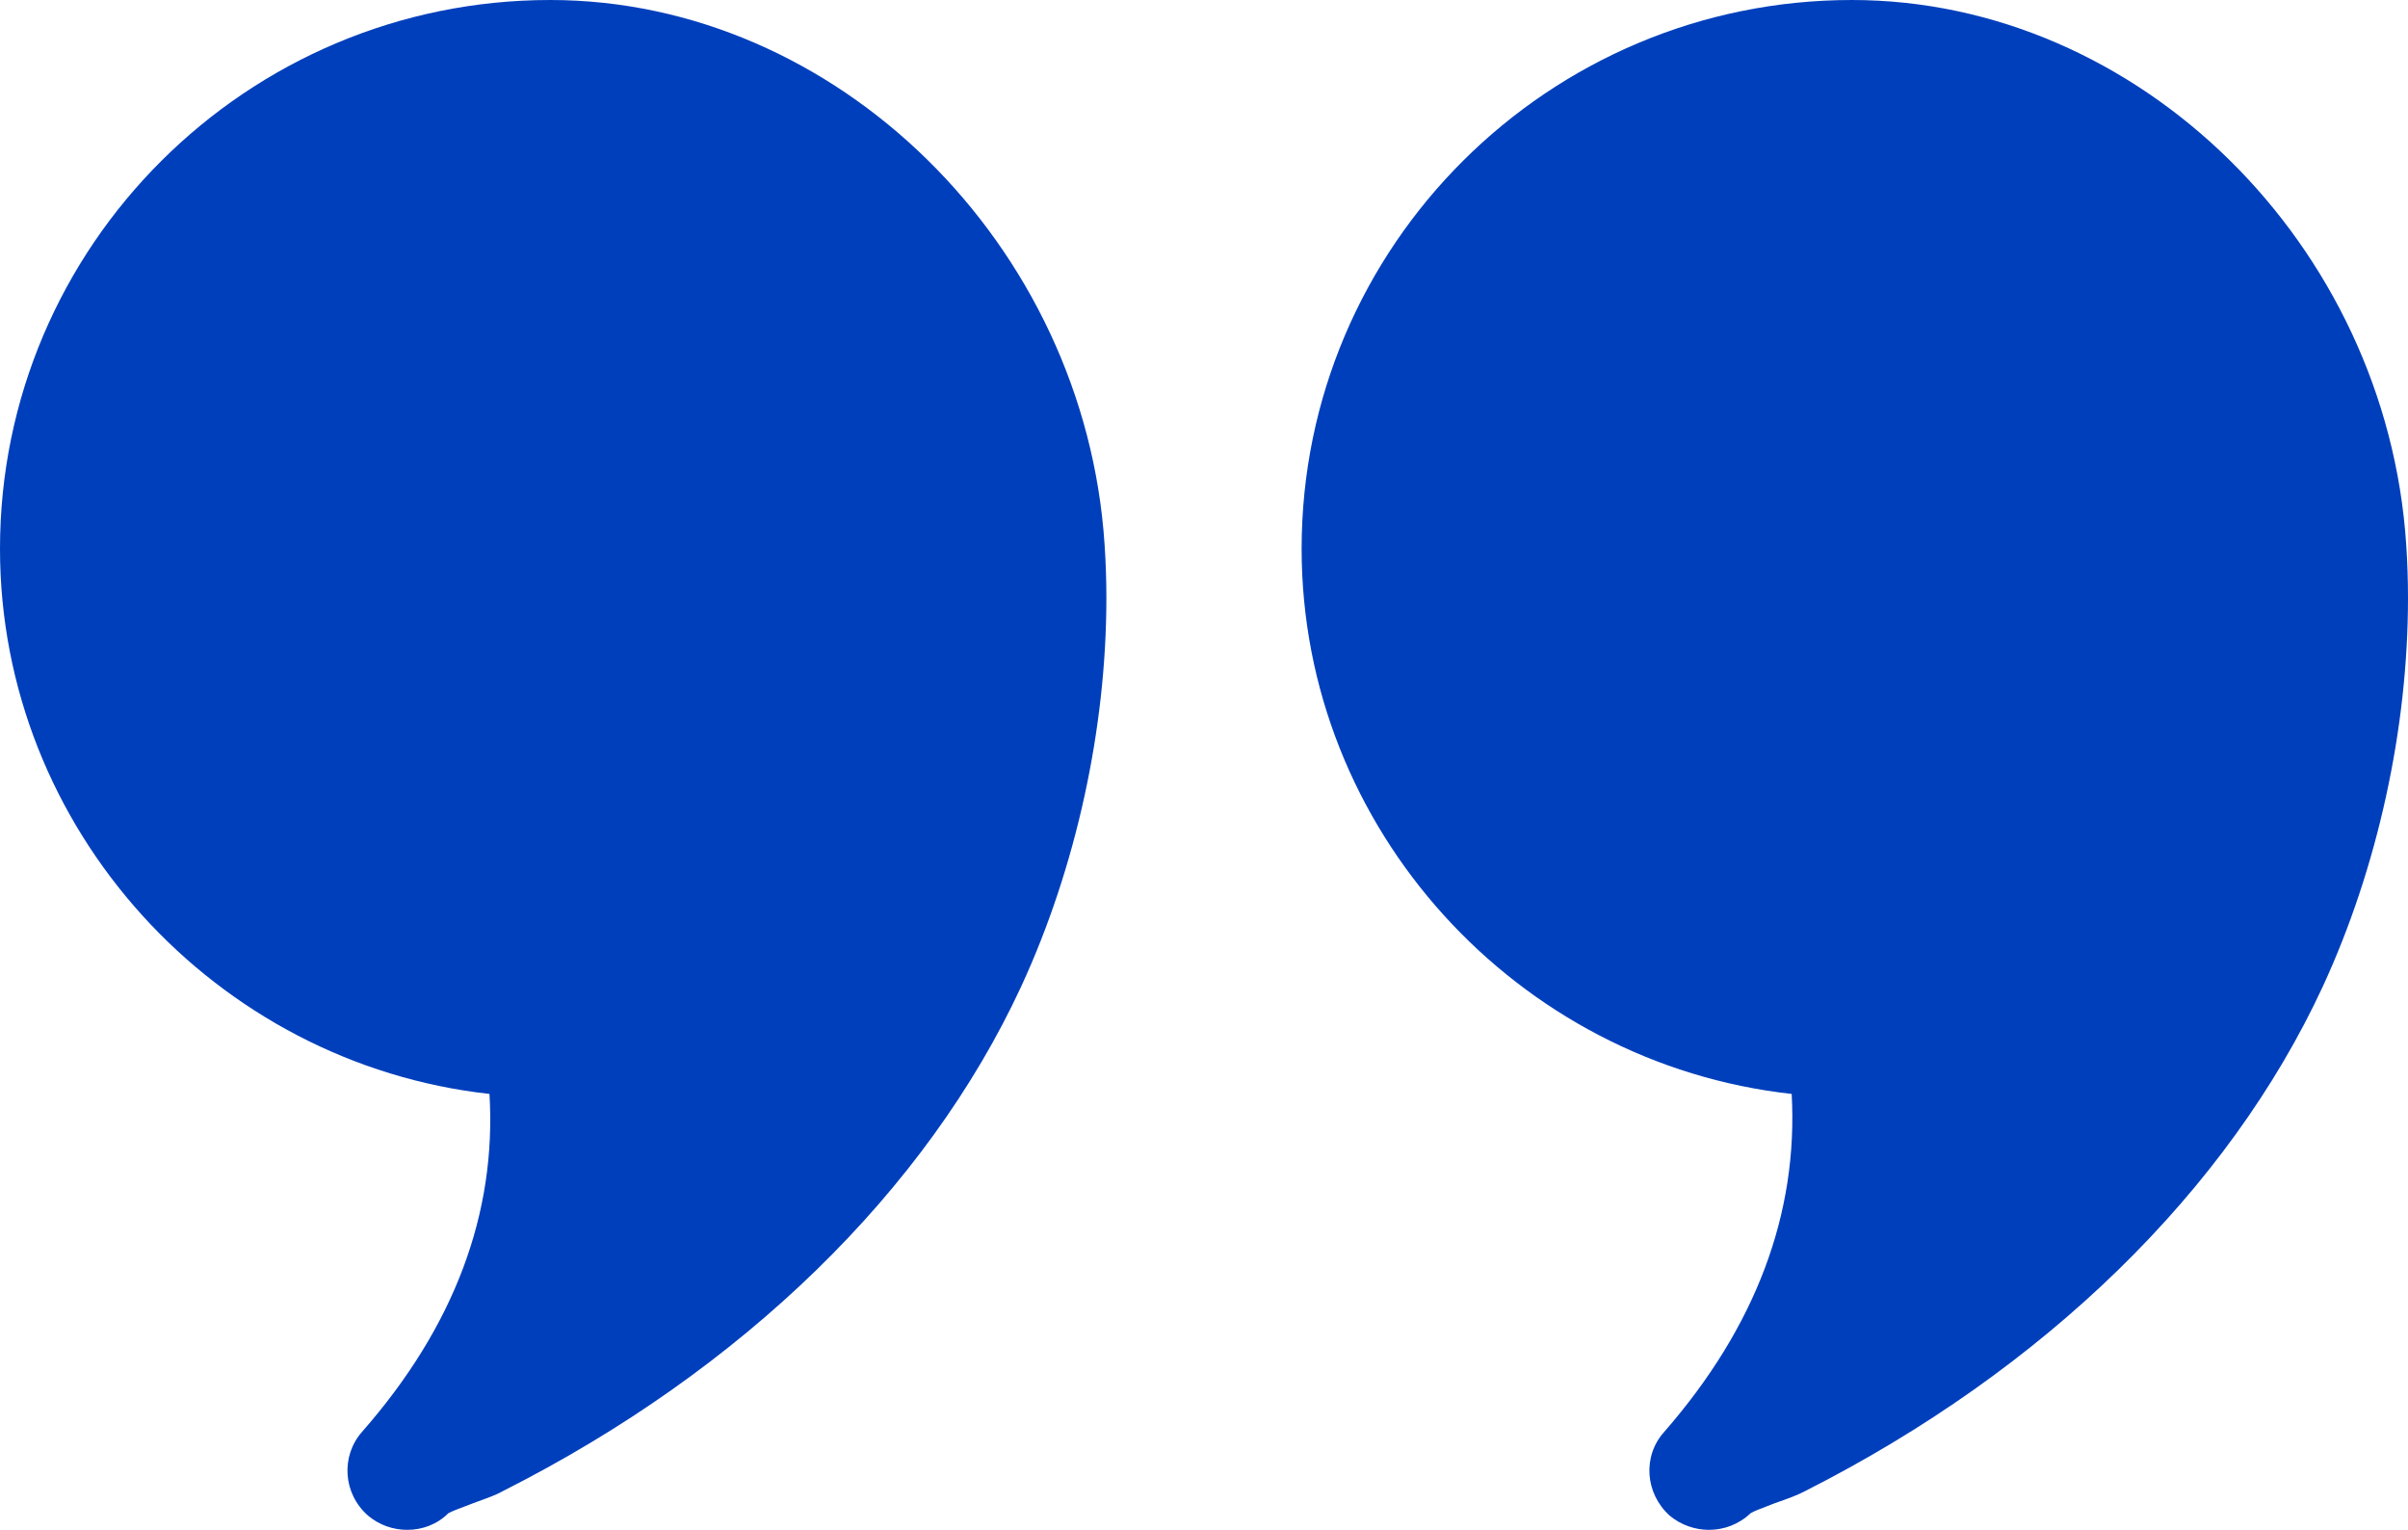 <svg width="74" height="47" viewBox="0 0 74 47" fill="none" xmlns="http://www.w3.org/2000/svg">
<path fill-rule="evenodd" clip-rule="evenodd" d="M0 16.859C0 7.554 7.594 0 16.909 0C25.692 0 33.341 7.499 33.945 16.731C33.982 17.278 34 17.826 34 18.373C34 22.387 33.067 26.656 31.383 30.305C28.474 36.582 22.819 42.092 15.445 45.814C15.262 45.92 15.003 46.014 14.72 46.116C14.664 46.137 14.606 46.158 14.548 46.179C14.47 46.211 14.371 46.248 14.269 46.286C14.083 46.356 13.886 46.43 13.779 46.489C13.432 46.836 12.974 47 12.517 47C12.078 47 11.657 46.854 11.309 46.562C10.54 45.887 10.467 44.738 11.126 43.989C13.962 40.76 15.262 37.275 15.042 33.608C6.624 32.677 0 25.47 0 16.859ZM40 16.859C40 7.554 47.594 0 56.908 0C65.71 0 73.341 7.499 73.945 16.731C73.982 17.278 74 17.826 74 18.373C74 22.387 73.067 26.656 71.383 30.305C68.474 36.582 62.819 42.092 55.463 45.814C55.225 45.942 54.914 46.051 54.548 46.179C54.477 46.209 54.388 46.242 54.296 46.277C54.104 46.349 53.897 46.428 53.798 46.489C53.432 46.836 52.974 47 52.517 47C52.096 47 51.657 46.854 51.309 46.562C50.559 45.887 50.467 44.738 51.144 43.989C53.962 40.76 55.262 37.275 55.06 33.608C46.624 32.677 40 25.47 40 16.859Z" fill="#003FBC"/>
</svg>
